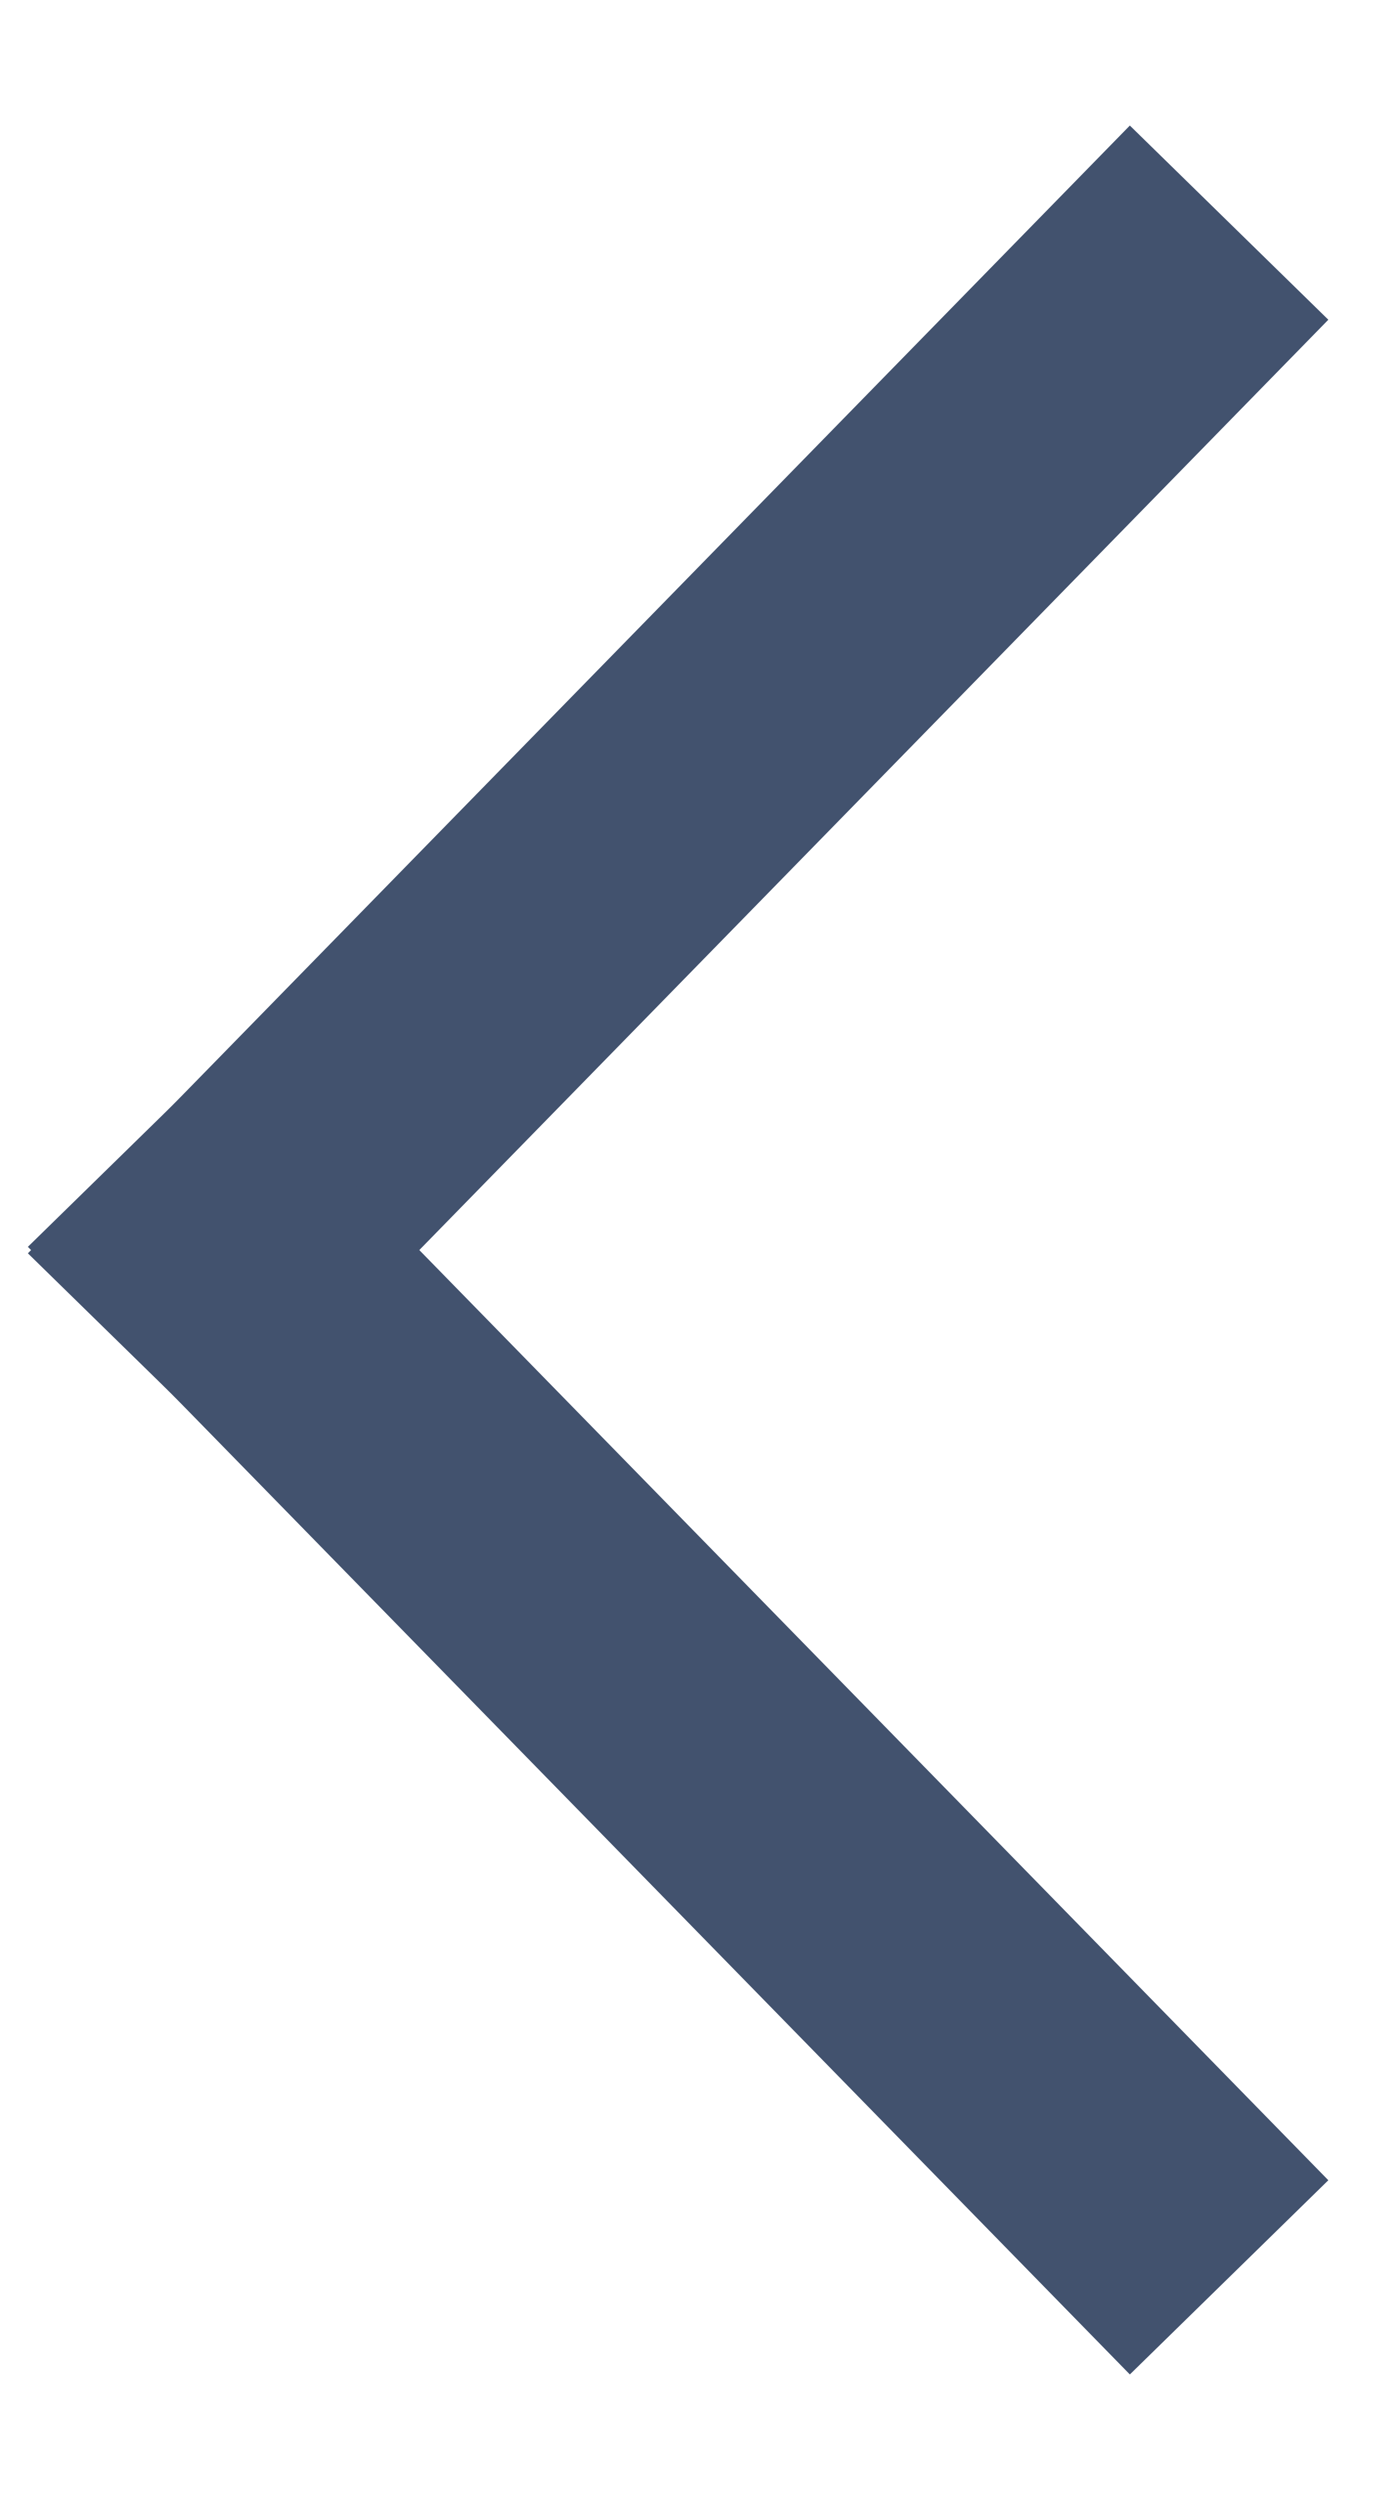 <?xml version="1.0" encoding="UTF-8"?>
<svg width="10px" height="18px" viewBox="0 0 10 18" version="1.1" xmlns="http://www.w3.org/2000/svg" xmlns:xlink="http://www.w3.org/1999/xlink">
    <!-- Generator: Sketch 46.2 (44496) - http://www.bohemiancoding.com/sketch -->
    <title>Group 3</title>
    <desc>Created with Sketch.</desc>
    <defs></defs>
    <g id="Navigation" stroke="none" stroke-width="1" fill="none" fill-rule="evenodd" stroke-linecap="square">
        <g id="WAC-Mobile-menu-part-2" transform="translate(-21, -59)" stroke="#42526E" stroke-width="2">
            <g id="Group-3" transform="translate(22, 61)">
                <path d="M7.156,0.318 L0.615,7.008" id="Line"></path>
                <path d="M7.156,6.682 L0.615,13.371" id="Line" transform="translate(3.733, 10.182) scale(1, -1) translate(-3.733, -10.182) "></path>
            </g>
        </g>
    </g>
</svg>